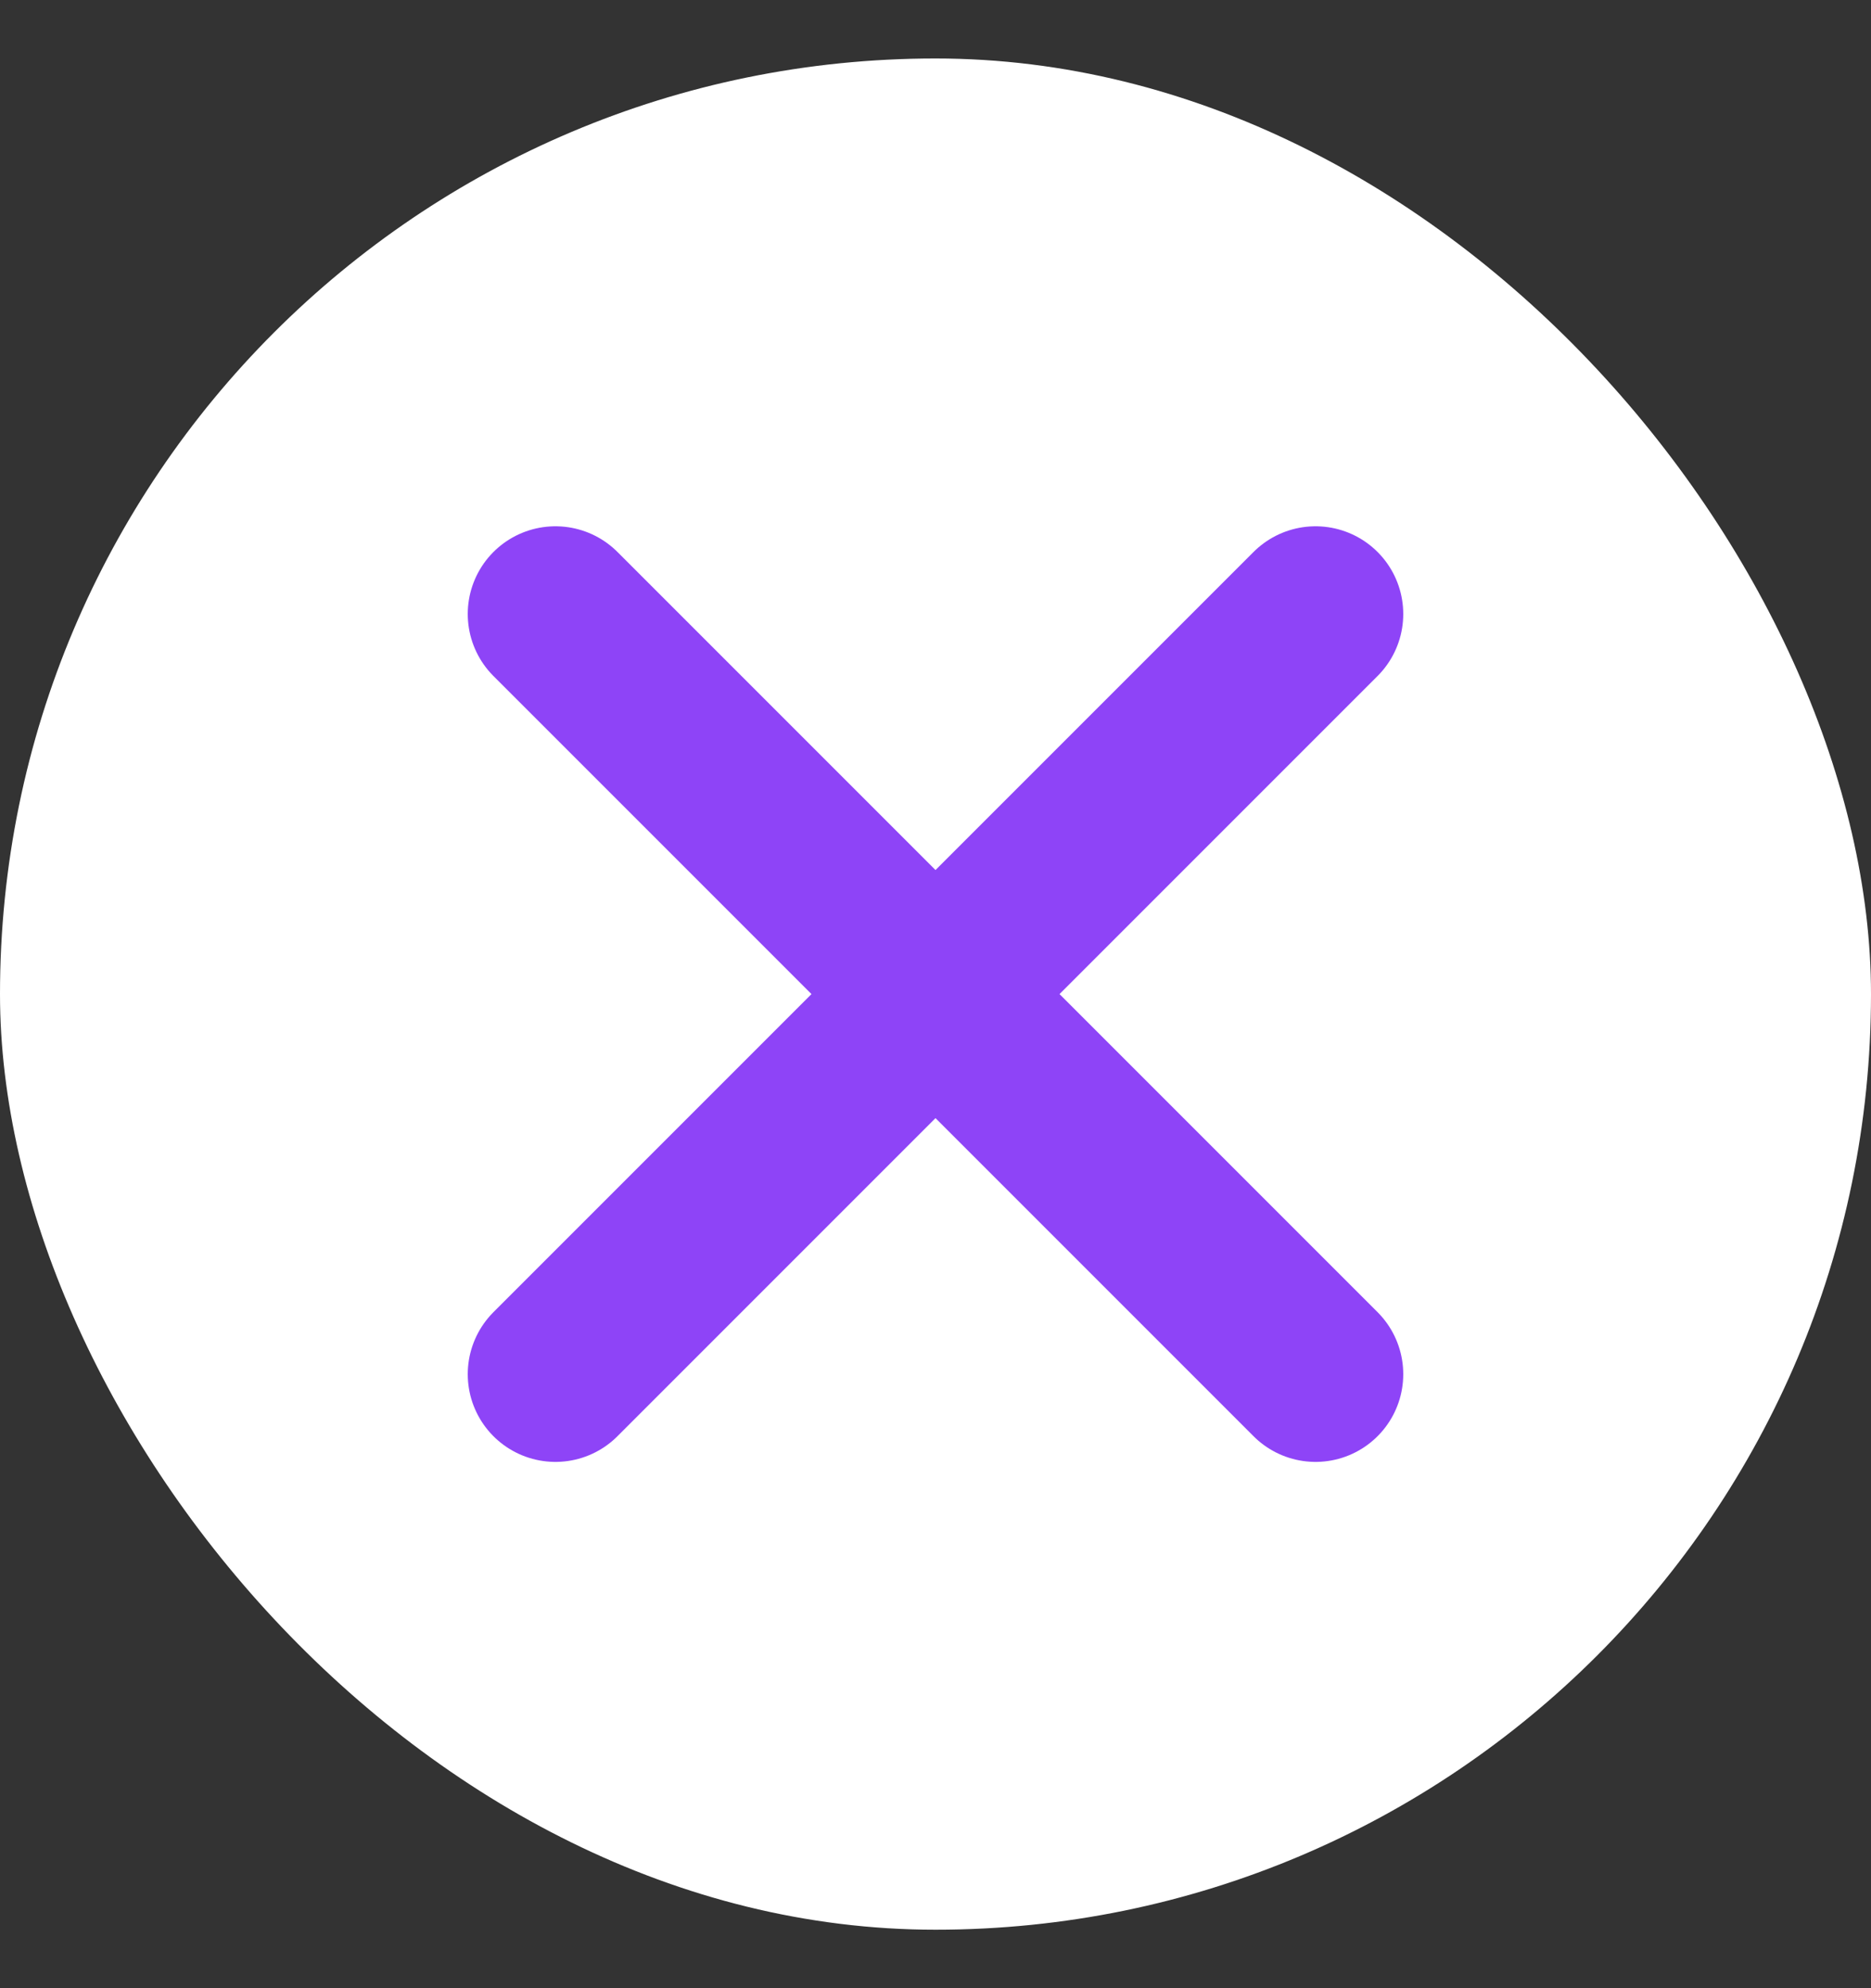 <svg width="16" height="17" viewBox="0 0 16 17" fill="none" xmlns="http://www.w3.org/2000/svg">
<rect x="0" y="0" width="16" height="17" fill="#333333" stroke="none"/>
<rect y="0.5" width="16" height="16" rx="8" fill="white"/>
<path d="M11.25 5.25L4.75 11.75M4.75 5.25L11.25 11.75" stroke="#8E44F7" stroke-width="1.5" stroke-linecap="round" stroke-linejoin="round"/>
</svg>
